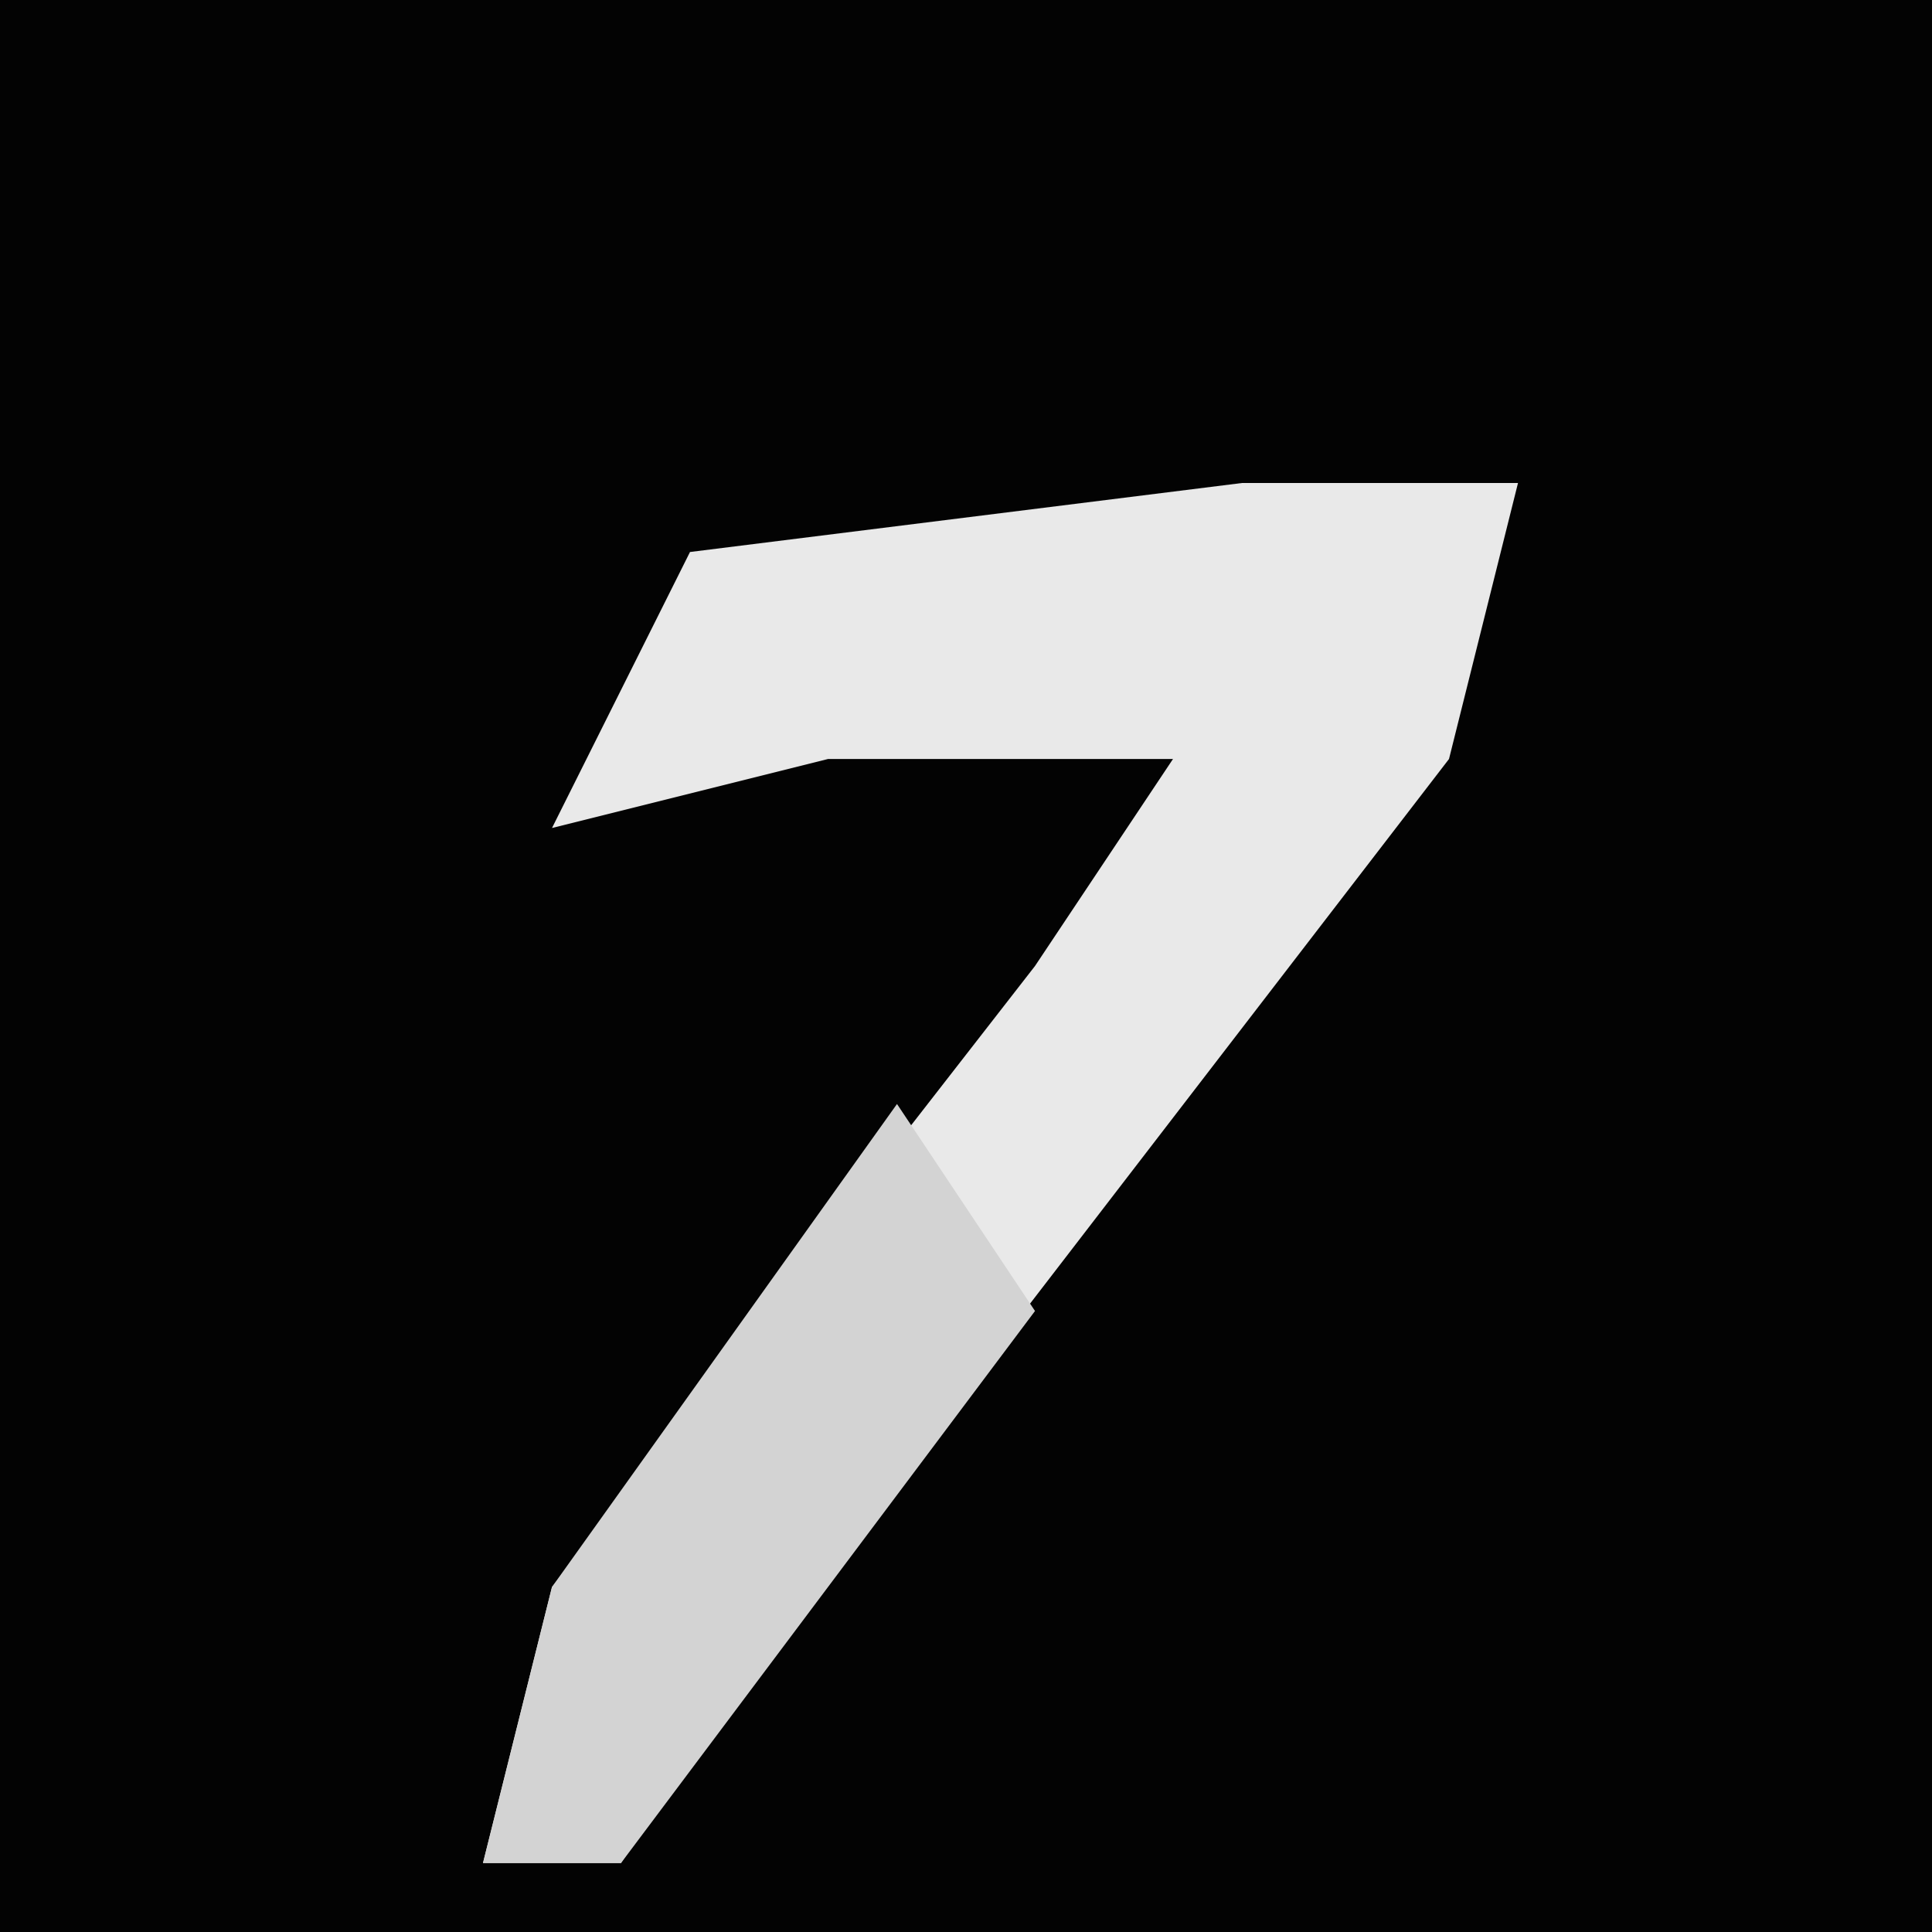 <?xml version="1.0" encoding="UTF-8"?>
<svg version="1.1" xmlns="http://www.w3.org/2000/svg" width="28" height="28">
<path d="M0,0 L28,0 L28,28 L0,28 Z " fill="#030303" transform="translate(0,0)"/>
<path d="M0,0 L4,0 L3,4 L-7,17 L-9,20 L-11,20 L-10,16 L-3,7 L-1,4 L-6,4 L-10,5 L-8,1 Z " fill="#E9E9E9" transform="translate(18,7)"/>
<path d="M0,0 L2,3 L-4,11 L-6,11 L-5,7 Z " fill="#D3D3D3" transform="translate(13,16)"/>
</svg>
